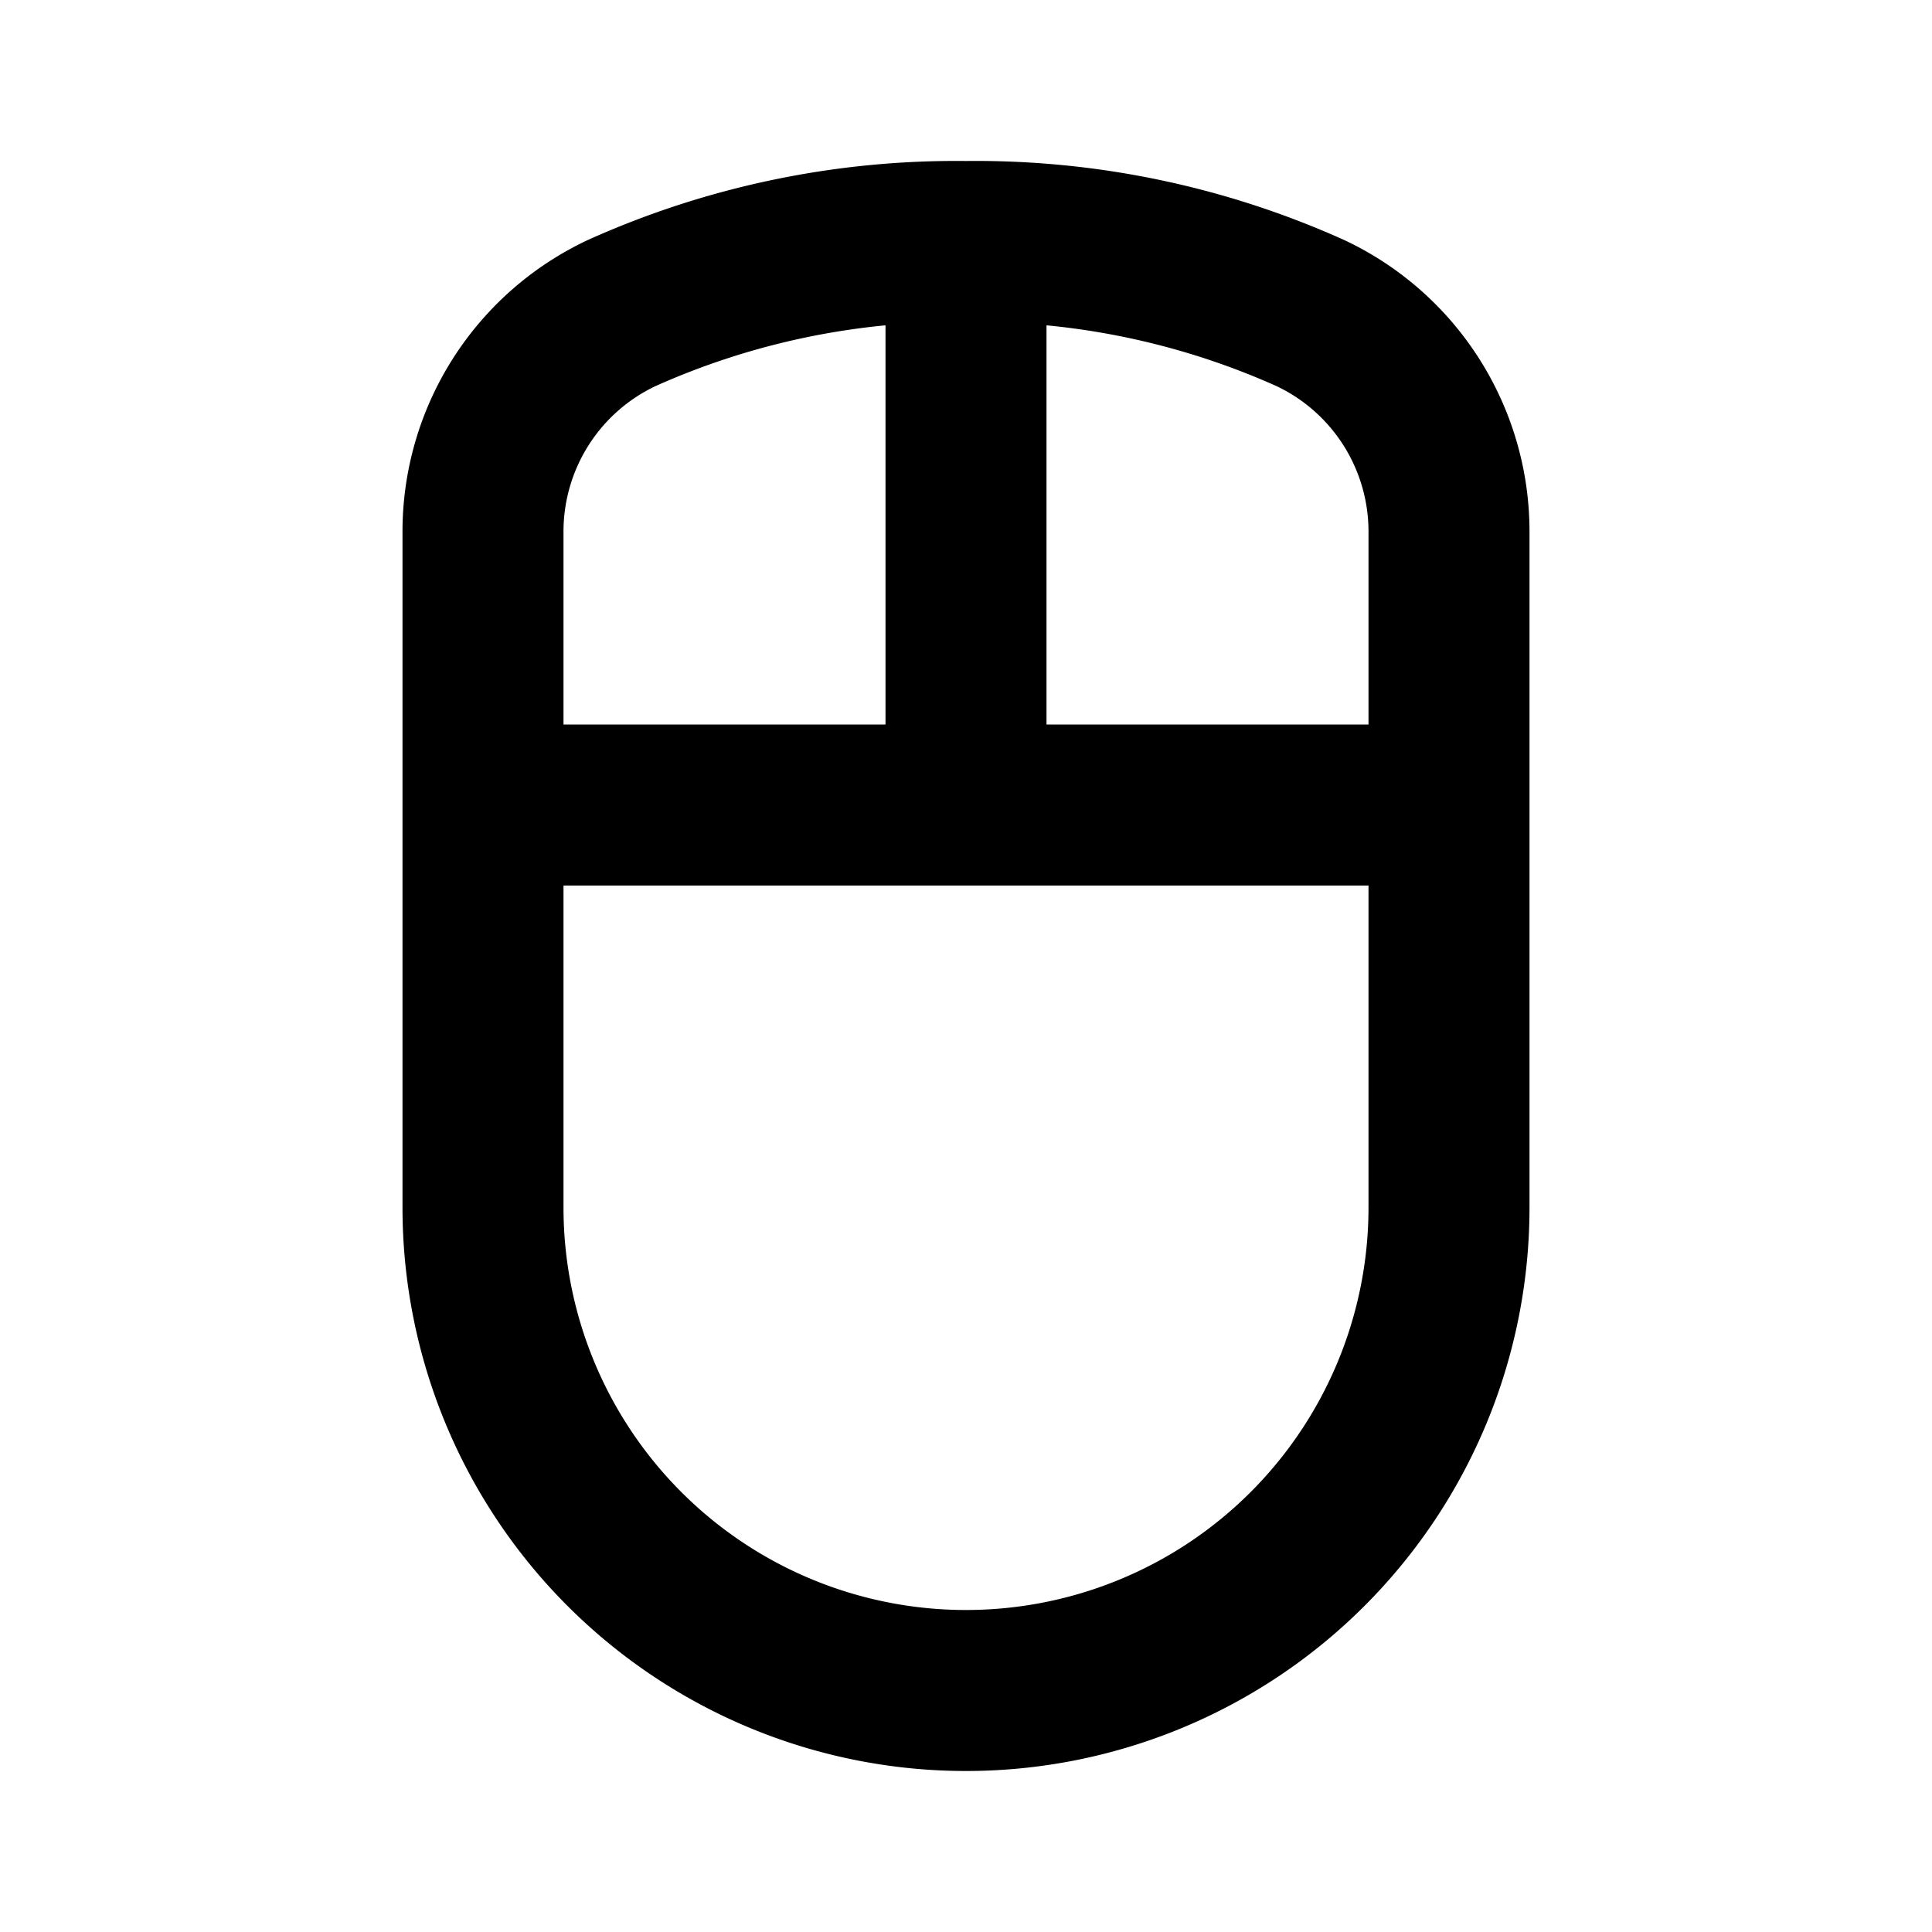 <svg class="icon line" width="48" height="48" id="computer-gaming-mouse" xmlns="http://www.w3.org/2000/svg" viewBox="0 0 24 24"><title style="stroke-width: 2; stroke: rgb(0, 0, 0);">computer gaming mouse</title><path id="primary" d="M16.28,3.89A3,3,0,0,1,18,6.61V15a6,6,0,0,1-6,6h0a6,6,0,0,1-6-6V6.61A3,3,0,0,1,7.72,3.89,10.14,10.14,0,0,1,12,3,10.14,10.14,0,0,1,16.28,3.89ZM12,3v7M6,10H18" style="fill: none; stroke: rgb(0, 0, 0); stroke-linecap: round; stroke-linejoin: round; stroke-width: 2;"></path></svg>